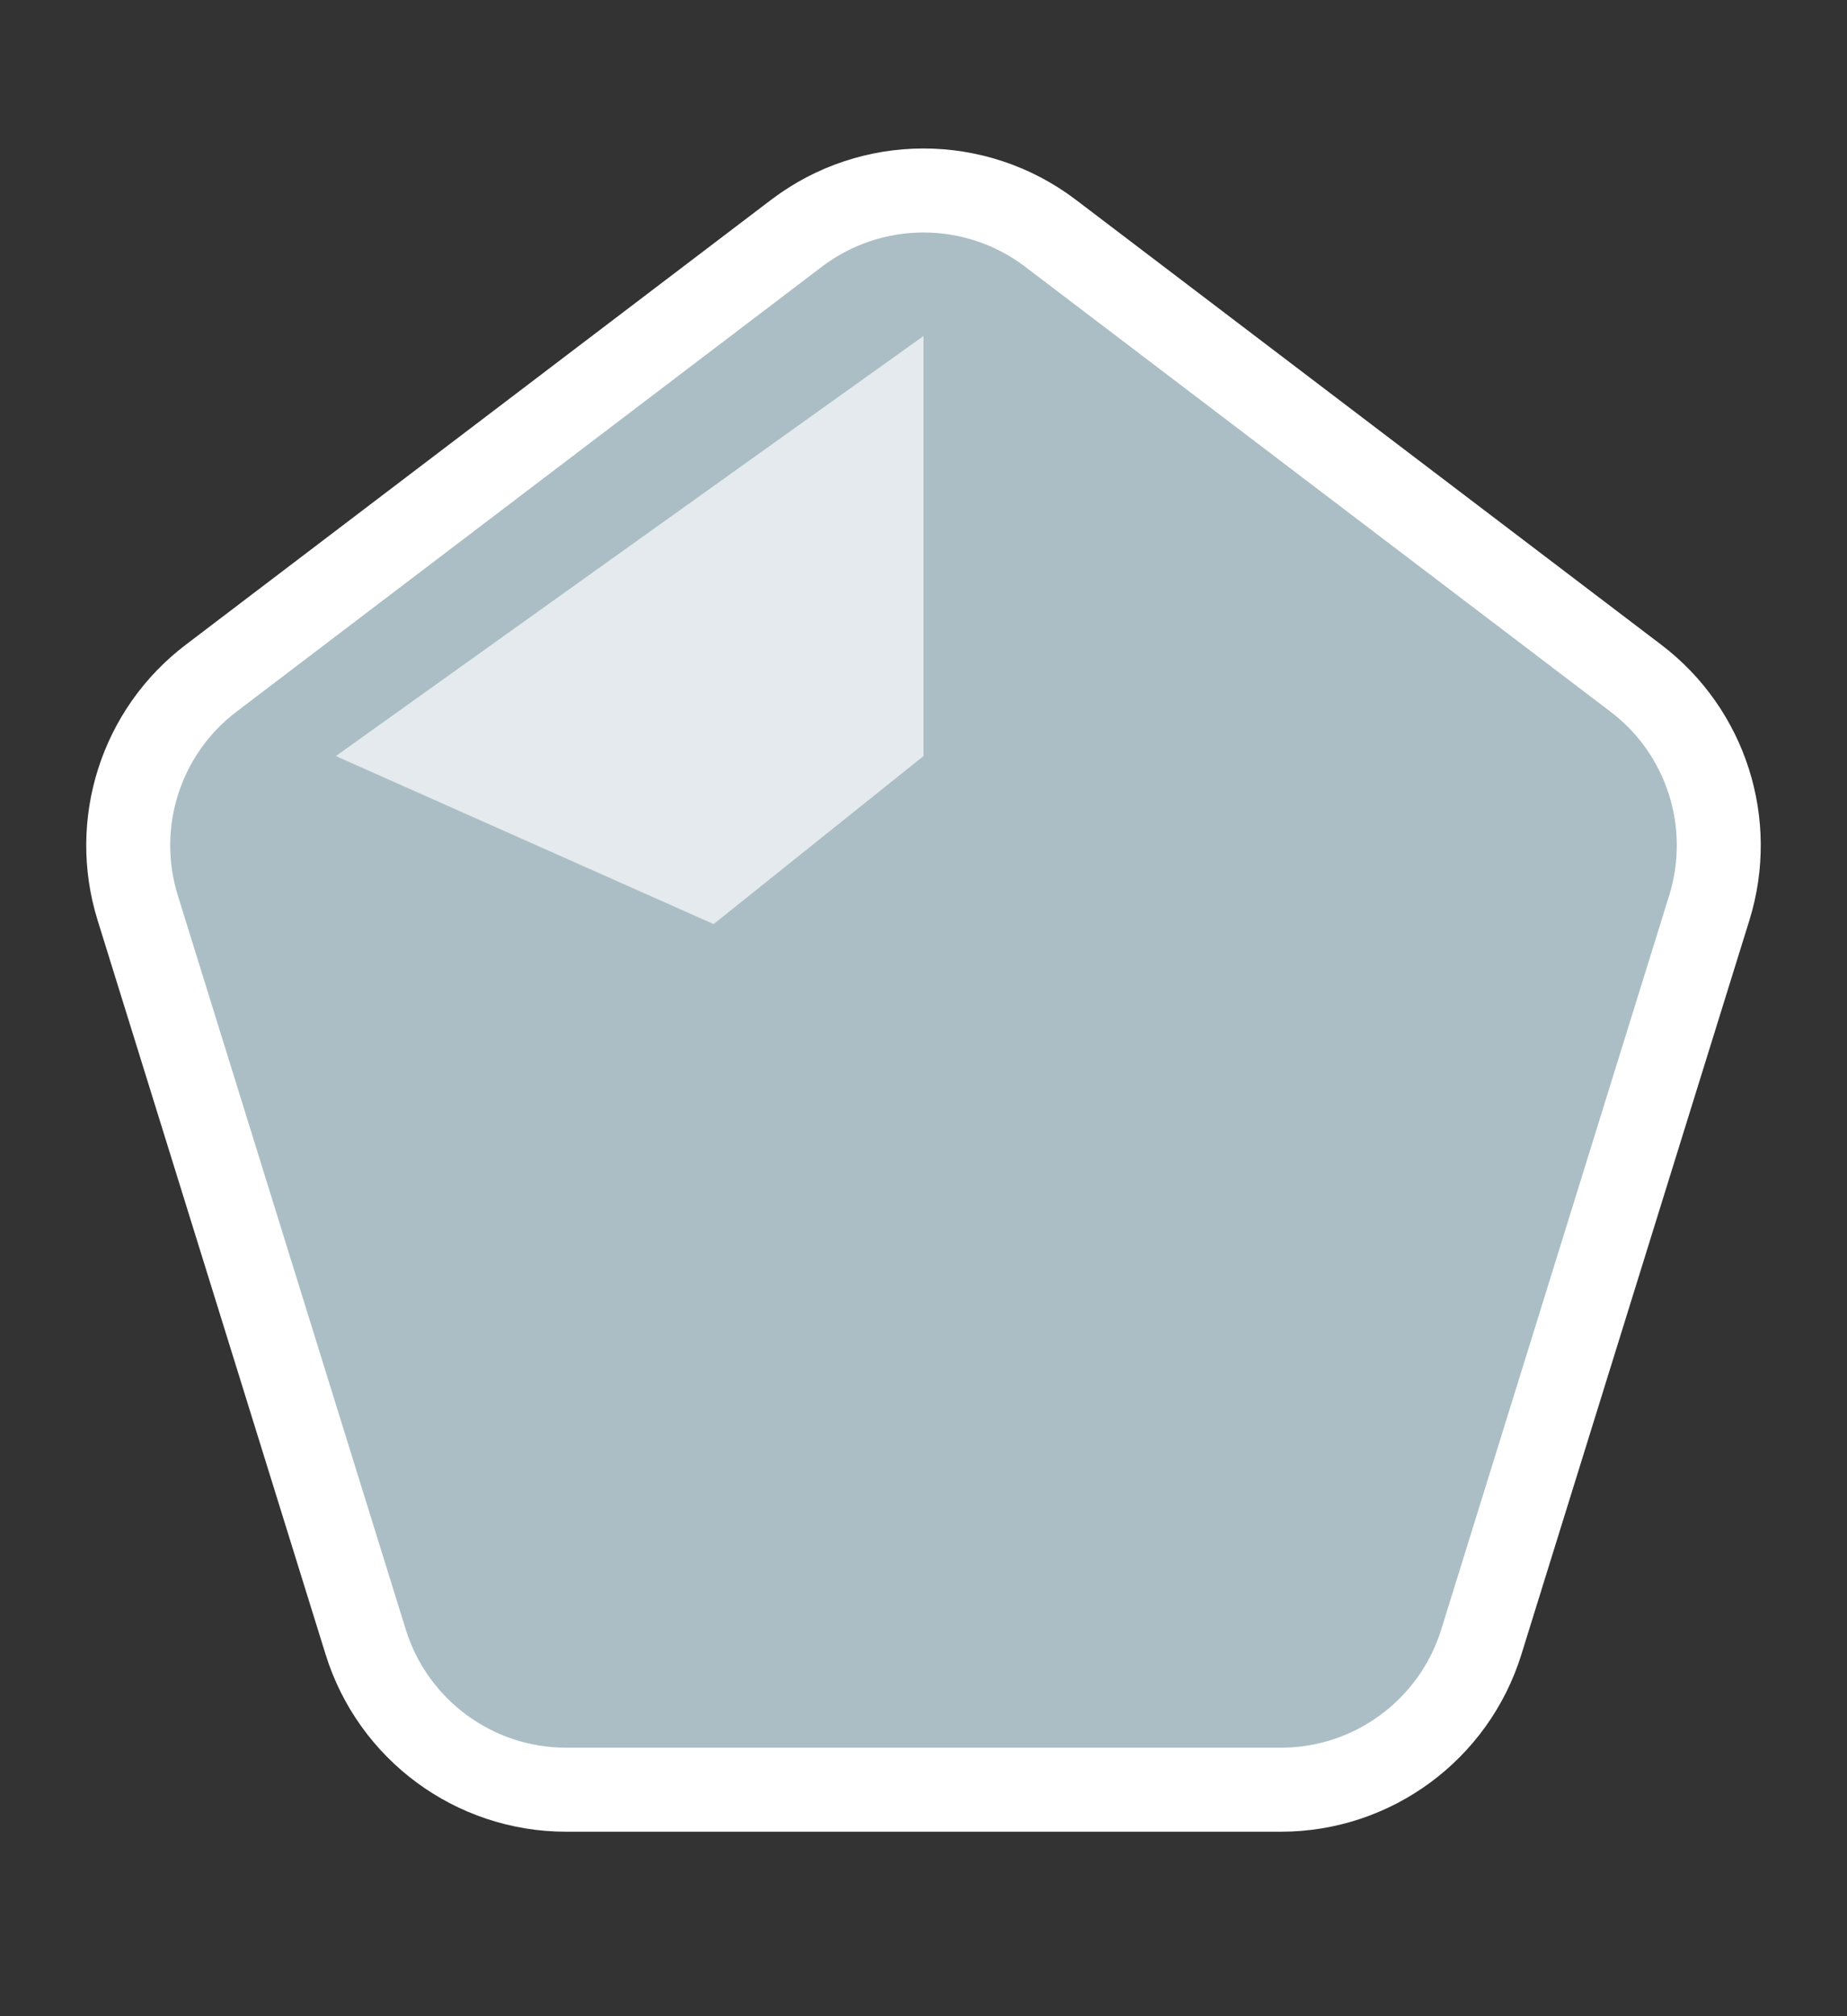 <svg width="22" height="24" viewBox="0 0 22 24" fill="none" xmlns="http://www.w3.org/2000/svg">
<rect x="0" y="0" width="22" height="24" fill="#333333" stroke="none"/>
<path d="M9.488 2.776C10.382 2.098 11.618 2.098 12.512 2.776L19.485 8.073C20.323 8.709 20.672 9.801 20.36 10.806L17.644 19.546C17.319 20.591 16.351 21.304 15.257 21.304H6.744C5.649 21.304 4.681 20.591 4.356 19.546L1.64 10.806C1.328 9.801 1.677 8.709 2.515 8.073L9.488 2.776Z" fill="#ABBEC5" stroke="white"/>
<path d="M11 4L4 9L8.5 11L11 9V4Z" fill="white" fill-opacity="0.68"/>
</svg>
